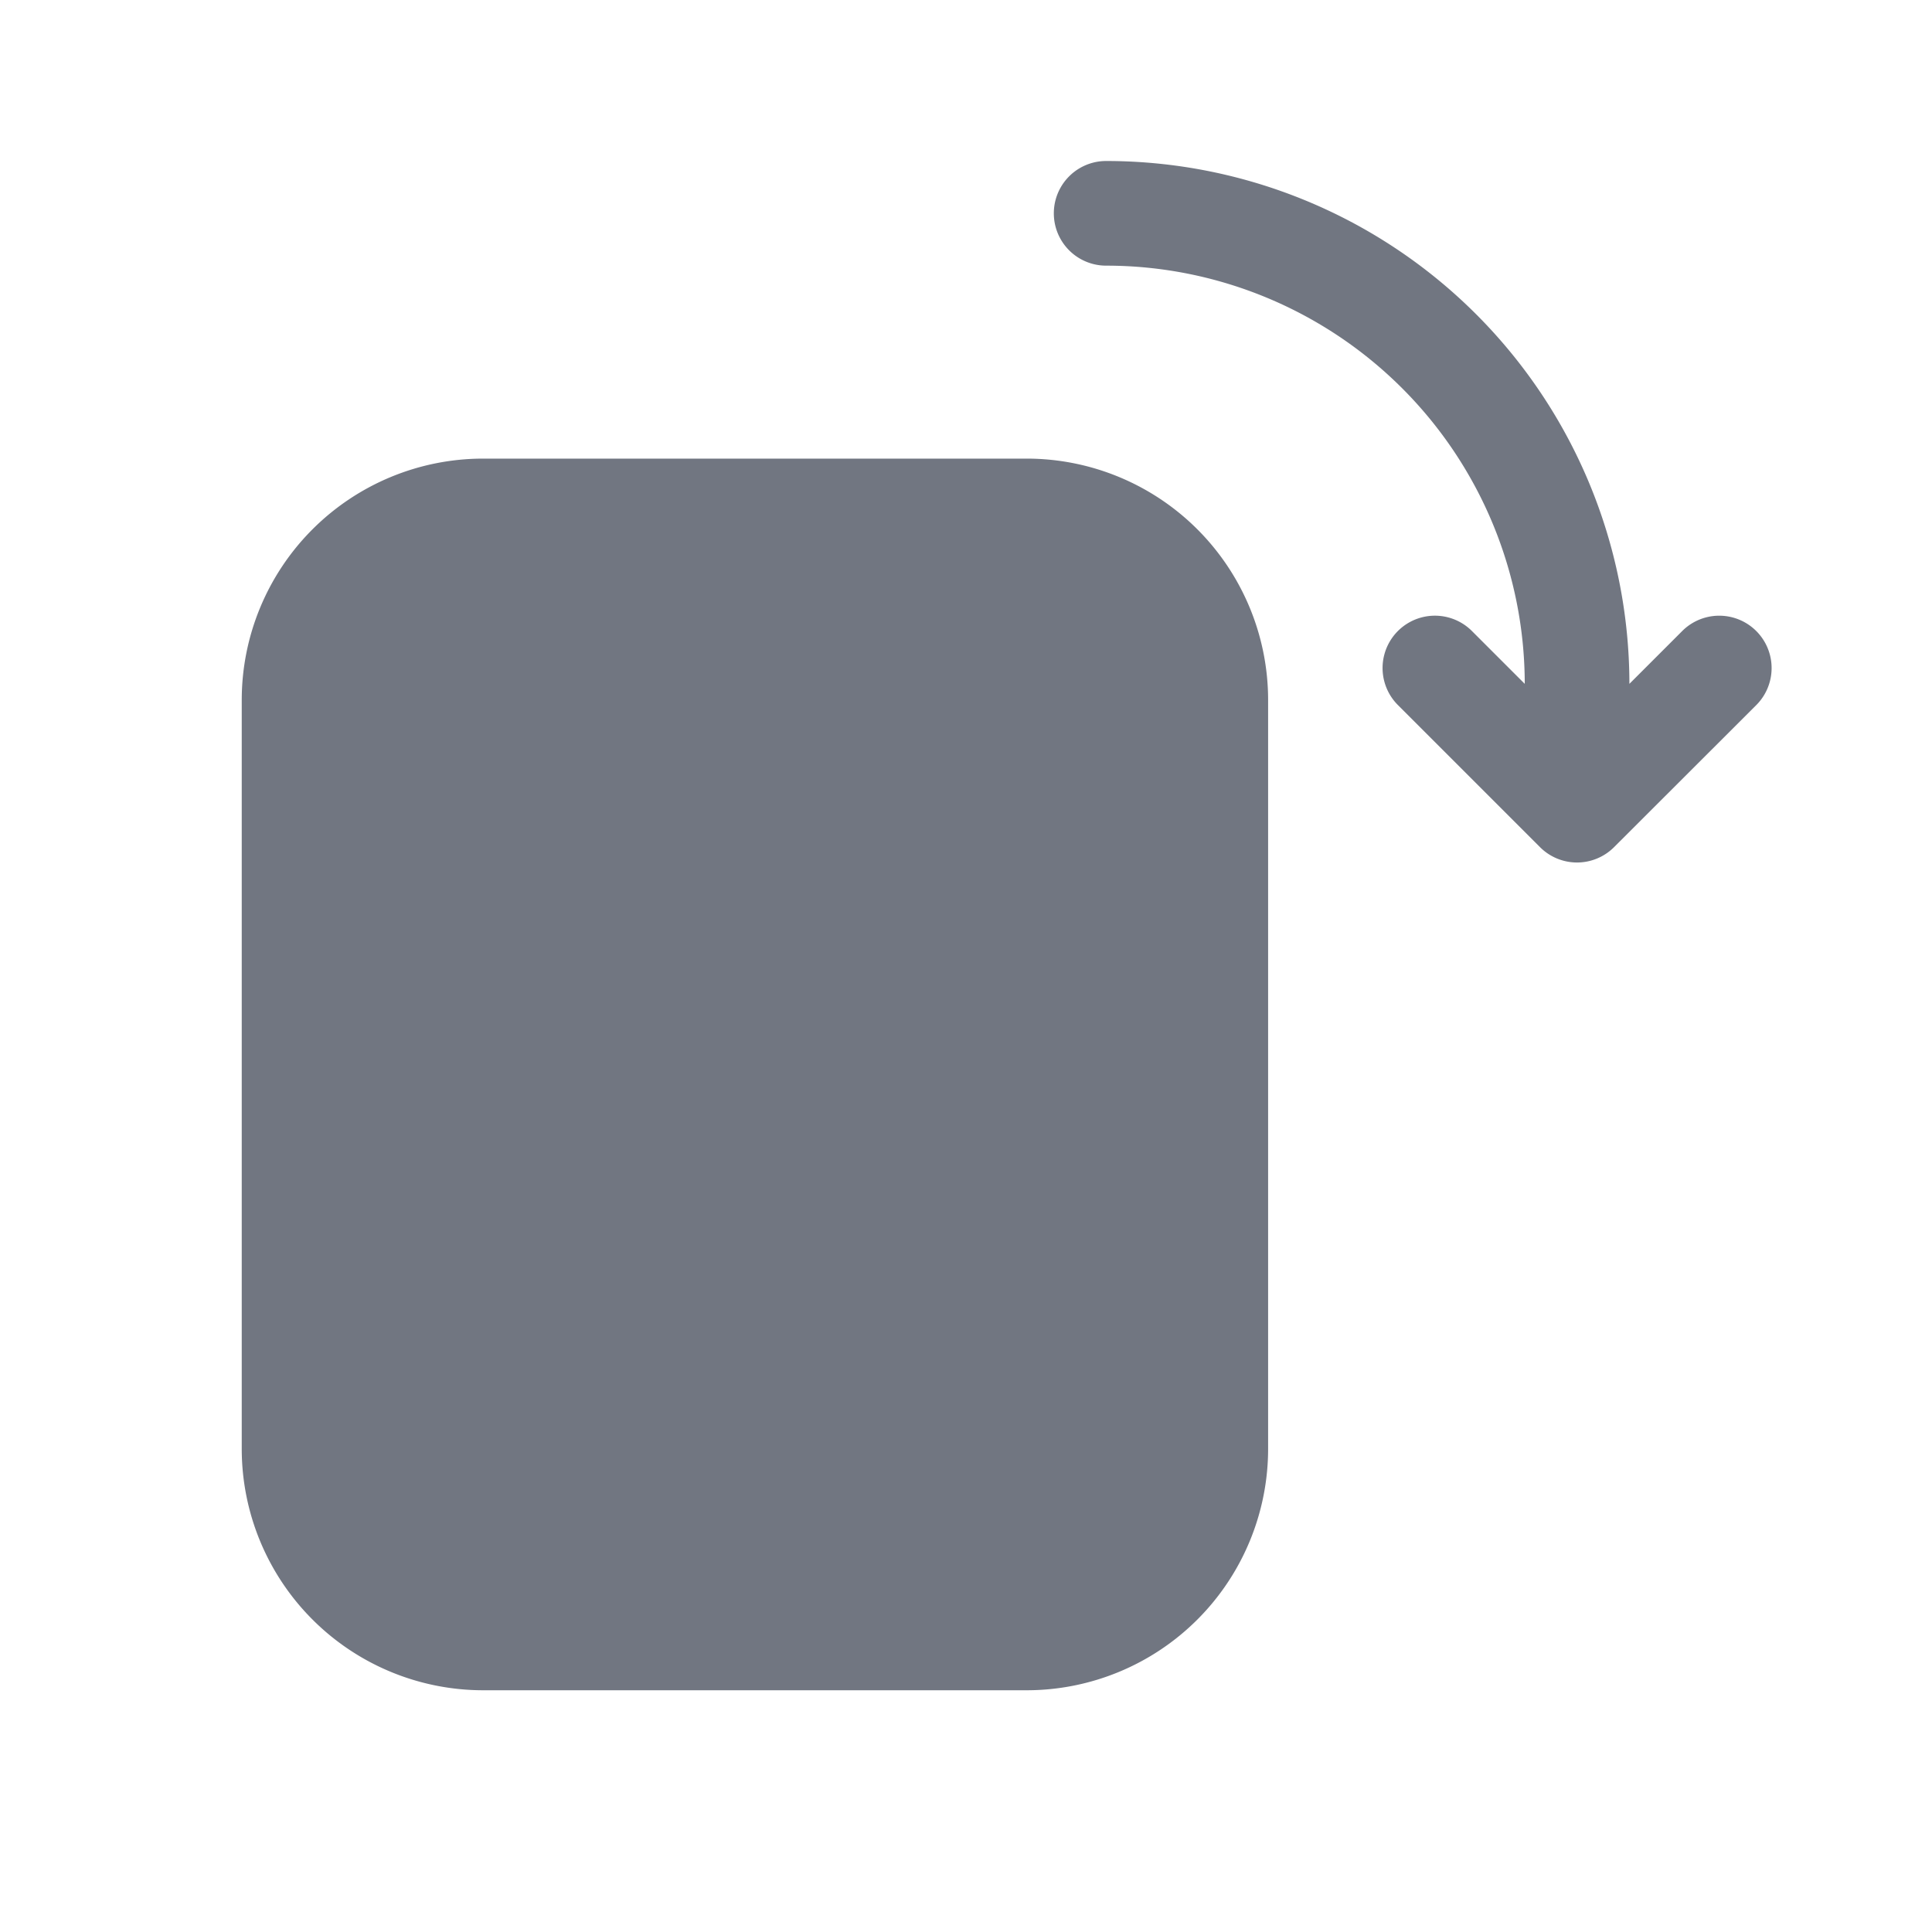 <svg viewBox="0 0 24 24" fill="none" xmlns="http://www.w3.org/2000/svg"><path d="M6.003 5.697a3 3 0 00-3 3v9.3a3 3 0 003 3h6.75a3 3 0 003-3v-9.3a3 3 0 00-3-3h-6.75zM20.05 10.524a.65.65 0 01-.919 0l-1.766-1.766a.65.65 0 01.92-.919l.656.656a5.2 5.2 0 00-5.2-5.195.65.65 0 110-1.3 6.5 6.5 0 016.5 6.495l.656-.656a.65.65 0 11.92.92l-1.767 1.765z" fill="#717681"/></svg>